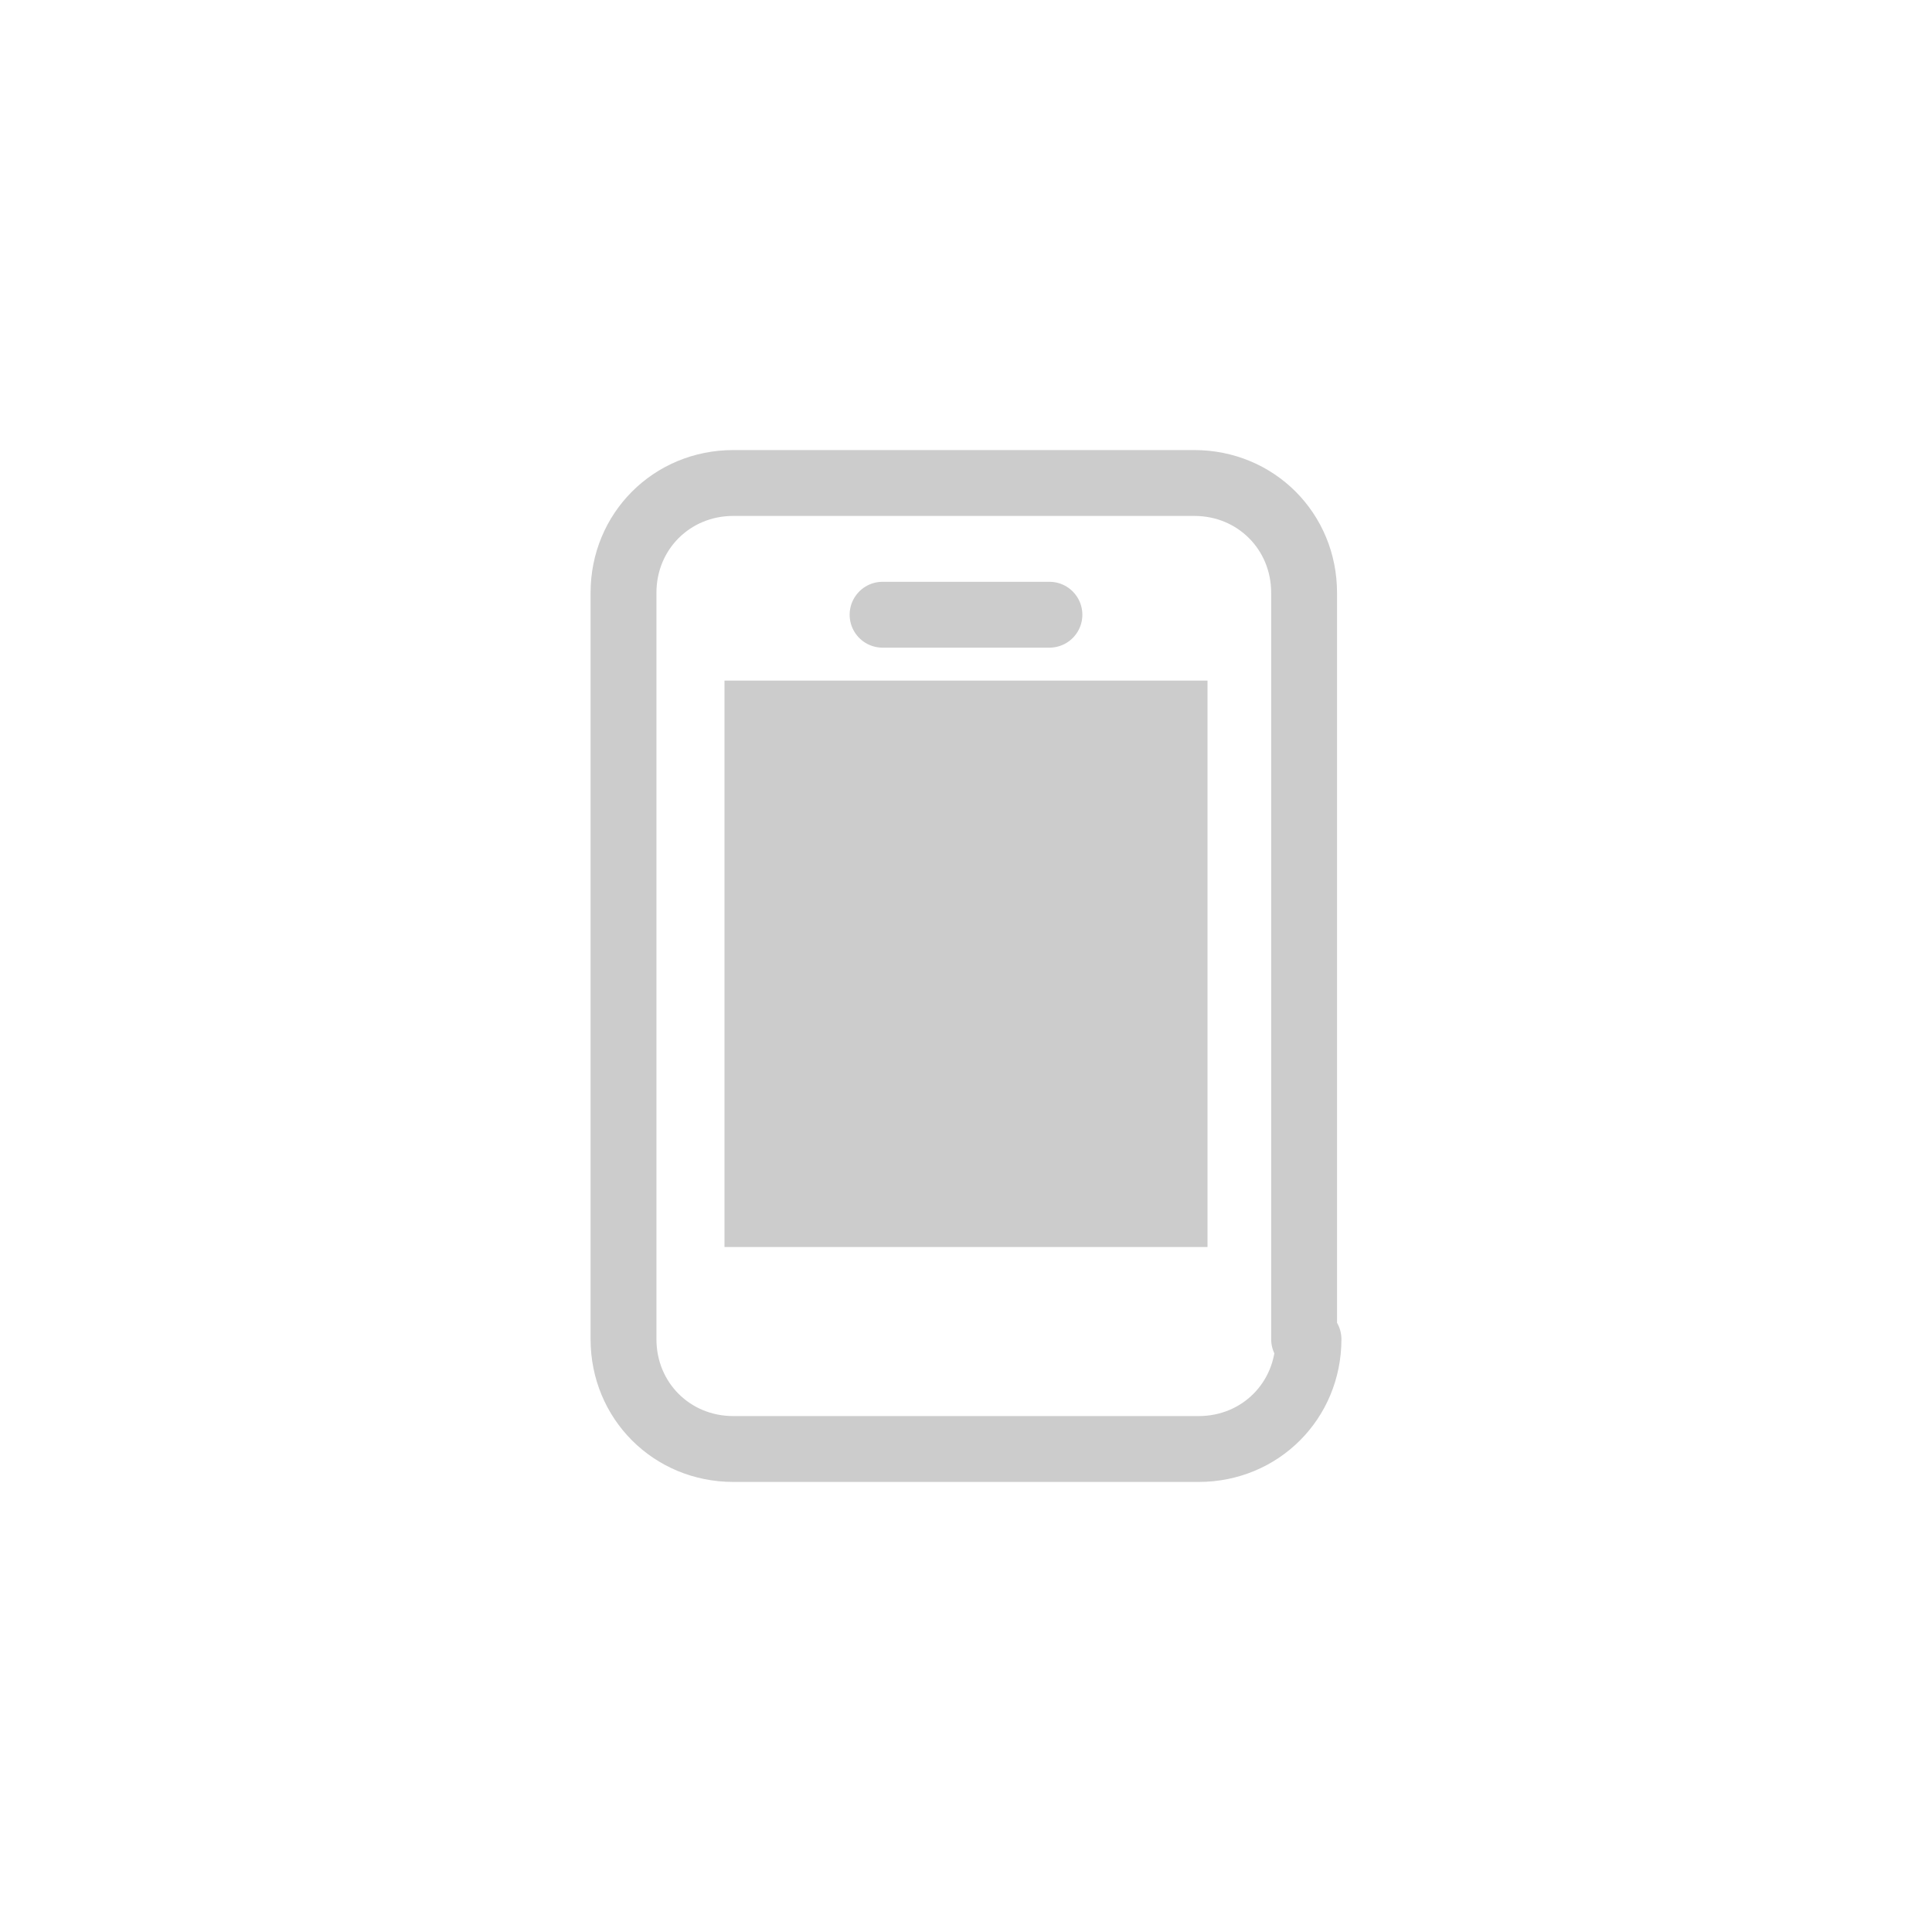 <?xml version="1.0" encoding="utf-8"?>
<!-- Generator: Adobe Illustrator 17.1.0, SVG Export Plug-In . SVG Version: 6.00 Build 0)  -->
<!DOCTYPE svg PUBLIC "-//W3C//DTD SVG 1.1//EN" "http://www.w3.org/Graphics/SVG/1.1/DTD/svg11.dtd">
<svg version="1.1" id="图层_1" xmlns="http://www.w3.org/2000/svg" xmlns:xlink="http://www.w3.org/1999/xlink" x="0px" y="0px"
	 viewBox="0 0 44 44" enable-background="new 0 0 44 44" xml:space="preserve">
<g opacity="0.2">
	<g>
		
			<path fill="none" stroke="#000000" stroke-width="1.5" stroke-linecap="round" stroke-linejoin="round" stroke-miterlimit="10" d="
			M29.8,30.5c0,1.4-1.1,2.5-2.5,2.5H16.7c-1.4,0-2.5-1.1-2.5-2.5v-17c0-1.4,1.1-2.5,2.5-2.5h10.5c1.4,0,2.5,1.1,2.5,2.5V30.5z"/>
	</g>
	<rect x="16.5" y="15.5" width="11" height="12.9"/>
	
		<line fill="none" stroke="#000000" stroke-width="1.5" stroke-linecap="round" stroke-linejoin="round" stroke-miterlimit="10" x1="20.1" y1="14" x2="23.9" y2="14"/>
</g>
</svg>
